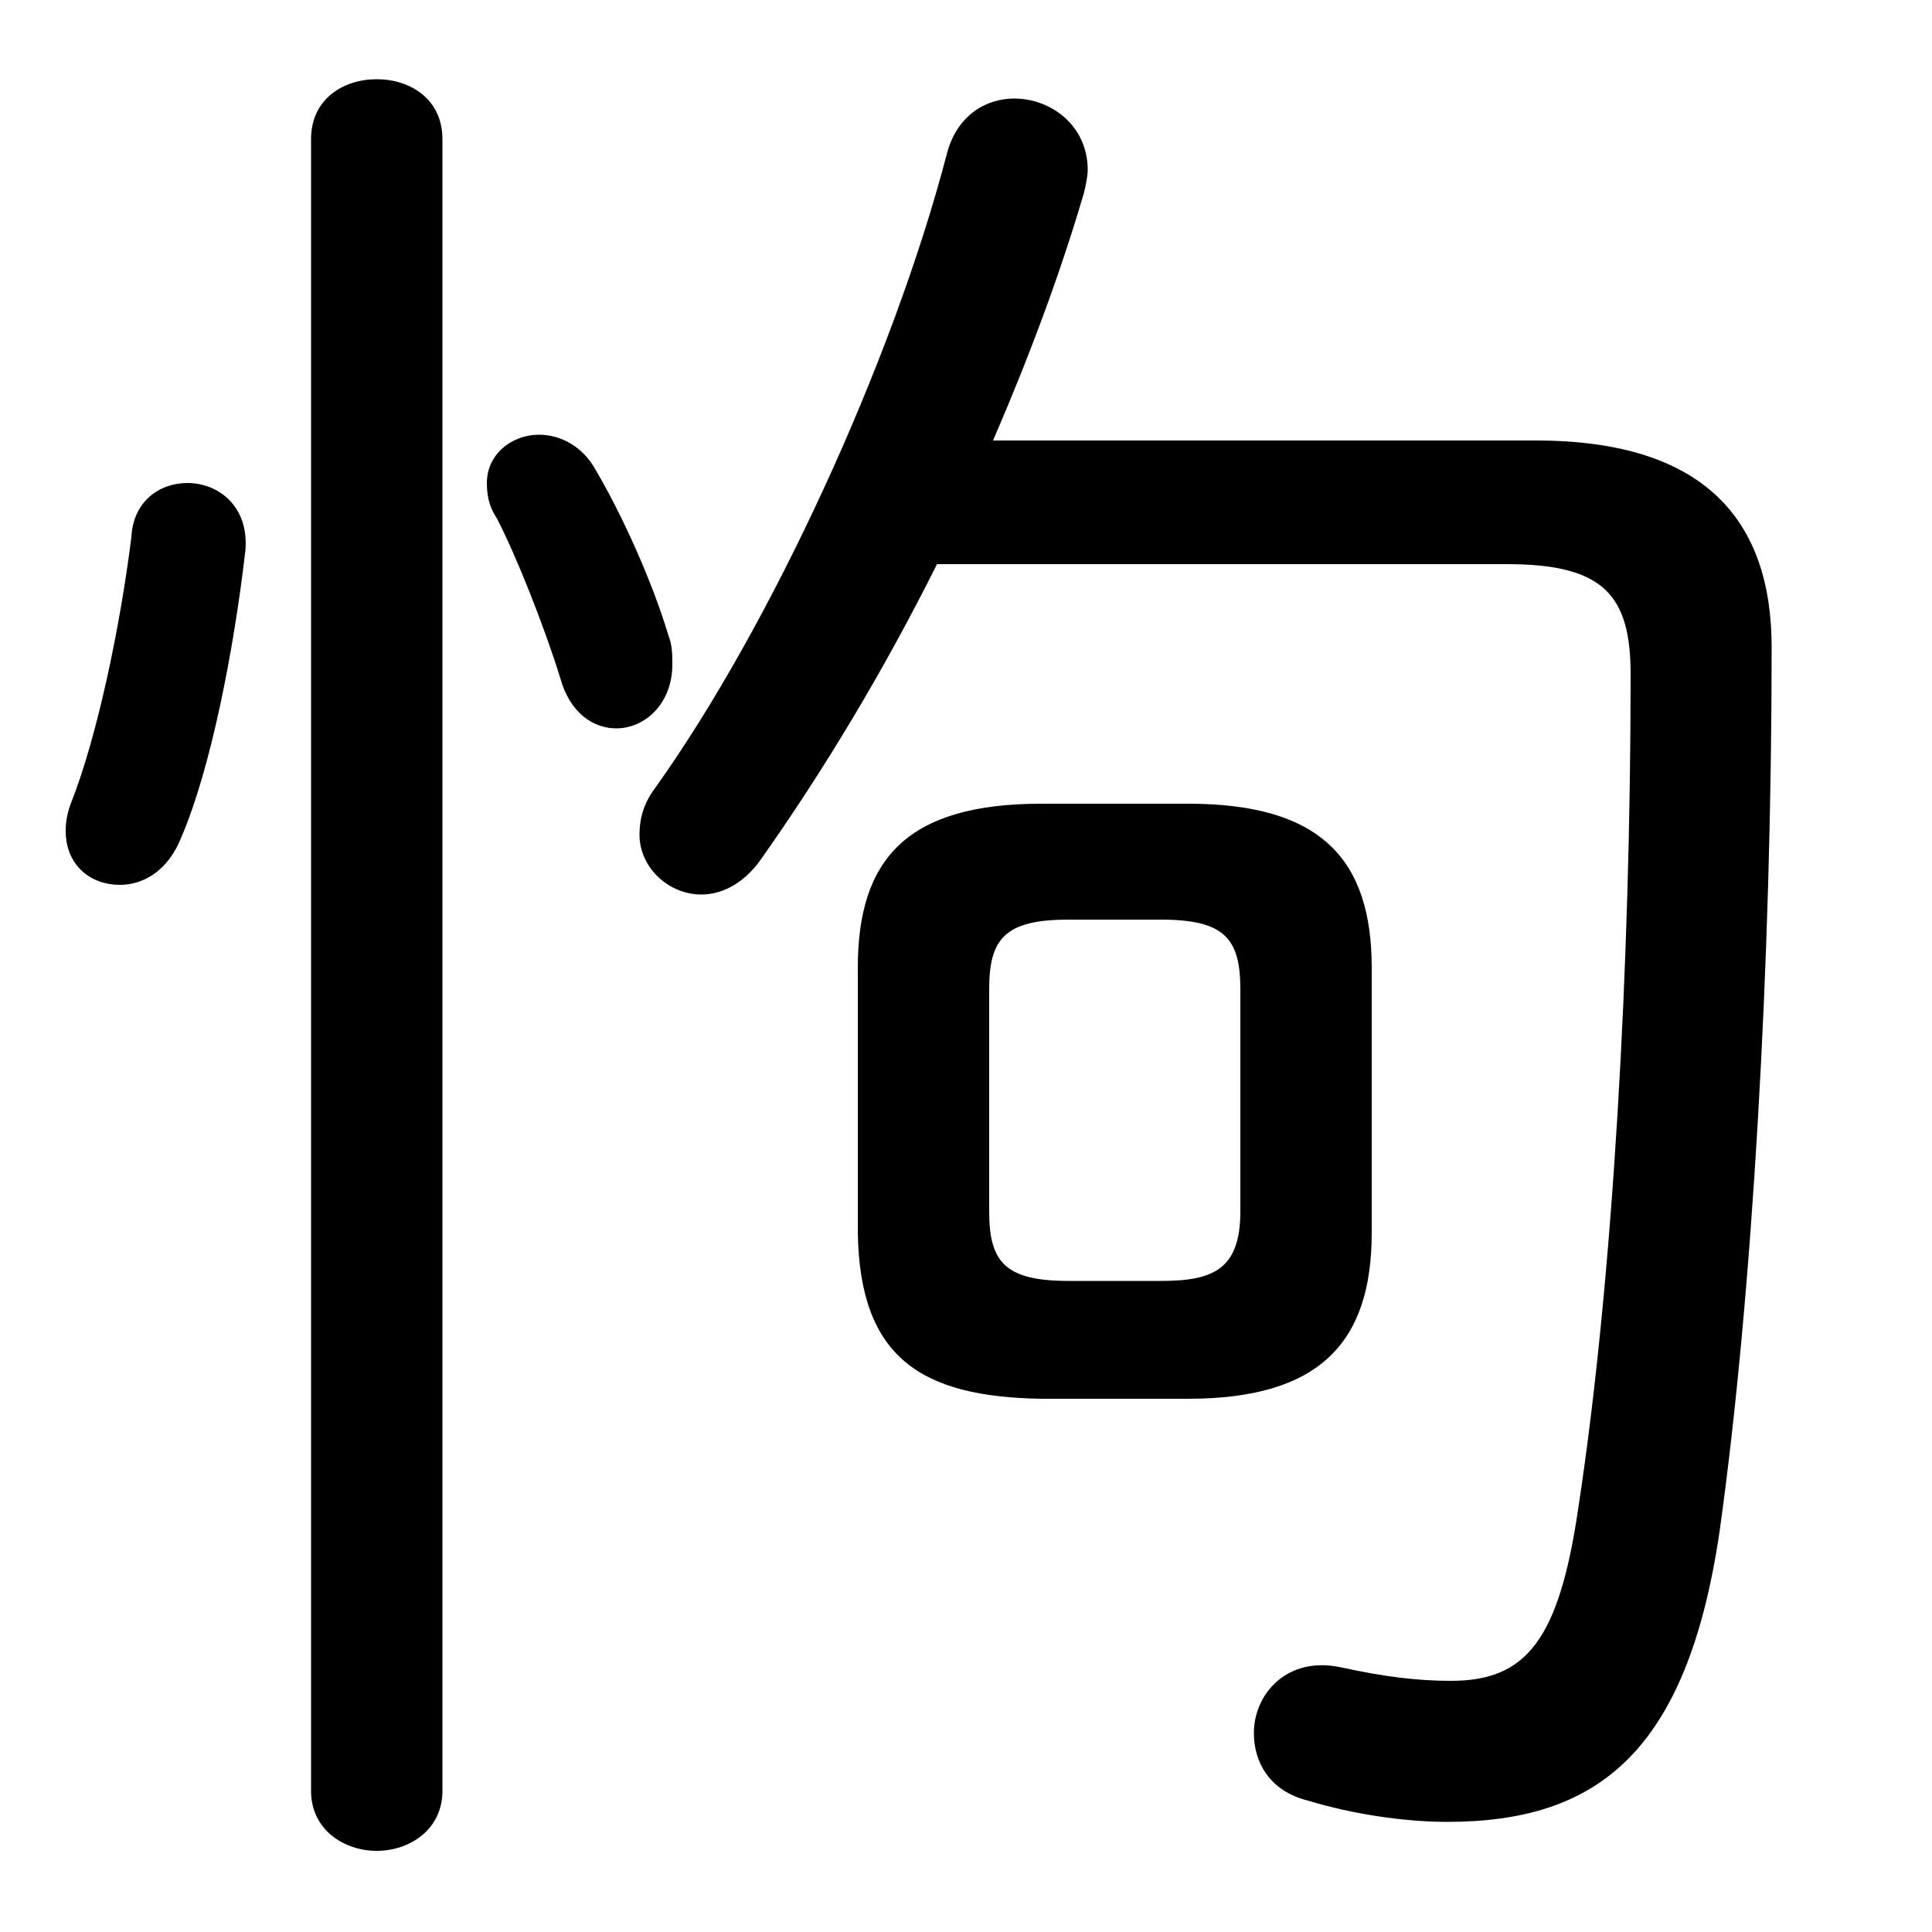 <svg xmlns="http://www.w3.org/2000/svg" viewBox="0 -44.0 50.0 50.0">
    <rect x="0" y="-44.0" width="50.0" height="50.0" fill="#808080" stroke="none"/>
    <g transform="scale(1, -1)">
        <!-- ボディの枠 -->
        <rect x="0" y="-6.0" width="50.0" height="50.0"
            stroke="white" fill="white"/>
        <!-- グリフ座標系の原点 -->
        <circle cx="0" cy="0" r="5" fill="white"/>
        <!-- グリフのアウトライン -->
        <g style="fill:black;stroke:#000000;stroke-width:0;stroke-linecap:round;stroke-linejoin:round;">
        <path d="M 30.75 7.8 C 34.2 7.8 35.5 9.3 35.5 12.1 L 35.5 18.95 C 35.5 21.75 34.2 23.2 30.75 23.2 L 26.95 23.2 C 23.45 23.2 22.2 21.75 22.2 18.95 L 22.2 12.1 C 22.25 8.85 23.85 7.85 26.95 7.8 Z M 27.65 10.85 C 26.0 10.85 25.6 11.35 25.6 12.65 L 25.6 18.4 C 25.6 19.7 26.0 20.2 27.65 20.2 L 30.05 20.2 C 31.7 20.2 32.1 19.7 32.1 18.4 L 32.1 12.65 C 32.1 11.15 31.4 10.85 30.05 10.85 Z M 39.0 29.4 C 41.5 29.4 42.2 28.6 42.2 26.55 C 42.2 19.1 41.75 10.9 40.85 5.0 C 40.35 1.55 39.5 0.5 37.55 0.5 C 36.7 0.5 35.85 0.6 34.7 0.85 C 33.3 1.15 32.45 0.15 32.45 -0.85 C 32.45 -1.6 32.85 -2.35 33.85 -2.6 C 35.0 -2.95 36.35 -3.15 37.45 -3.15 C 41.3 -3.15 43.65 -1.4 44.5 4.35 C 45.35 10.4 45.85 19.1 45.85 27.25 C 45.85 30.55 44.1 32.6 39.75 32.6 L 25.7 32.6 C 26.65 34.8 27.45 36.95 28.05 39.0 C 28.1 39.2 28.15 39.45 28.15 39.6 C 28.15 40.75 27.2 41.45 26.25 41.45 C 25.5 41.45 24.75 41.0 24.5 40.0 C 23.1 34.65 19.95 27.8 16.95 23.6 C 16.65 23.2 16.55 22.8 16.55 22.4 C 16.55 21.55 17.3 20.85 18.15 20.85 C 18.65 20.85 19.2 21.1 19.65 21.7 C 21.35 24.1 22.9 26.7 24.25 29.4 Z M 11.45 40.4 C 11.45 41.45 10.6 41.95 9.75 41.95 C 8.9 41.95 8.05 41.45 8.05 40.4 L 8.05 -2.35 C 8.05 -3.35 8.9 -3.9 9.75 -3.9 C 10.6 -3.9 11.45 -3.35 11.45 -2.35 Z M 3.4 30.1 C 3.1 27.7 2.5 24.9 1.85 23.25 C 1.75 23.0 1.7 22.75 1.7 22.5 C 1.7 21.6 2.35 21.1 3.1 21.1 C 3.7 21.1 4.35 21.45 4.7 22.35 C 5.45 24.1 6.05 27.15 6.35 29.75 C 6.45 30.9 5.65 31.5 4.85 31.5 C 4.15 31.5 3.45 31.05 3.4 30.1 Z M 15.35 31.95 C 15.0 32.5 14.45 32.75 13.95 32.75 C 13.25 32.75 12.6 32.25 12.6 31.5 C 12.6 31.2 12.65 30.9 12.85 30.6 C 13.35 29.65 14.1 27.75 14.5 26.45 C 14.75 25.55 15.35 25.15 15.95 25.15 C 16.7 25.15 17.4 25.8 17.4 26.8 C 17.4 27.05 17.4 27.3 17.3 27.55 C 16.9 28.9 16.1 30.7 15.35 31.95 Z"/>
    </g>
    </g>
</svg>

